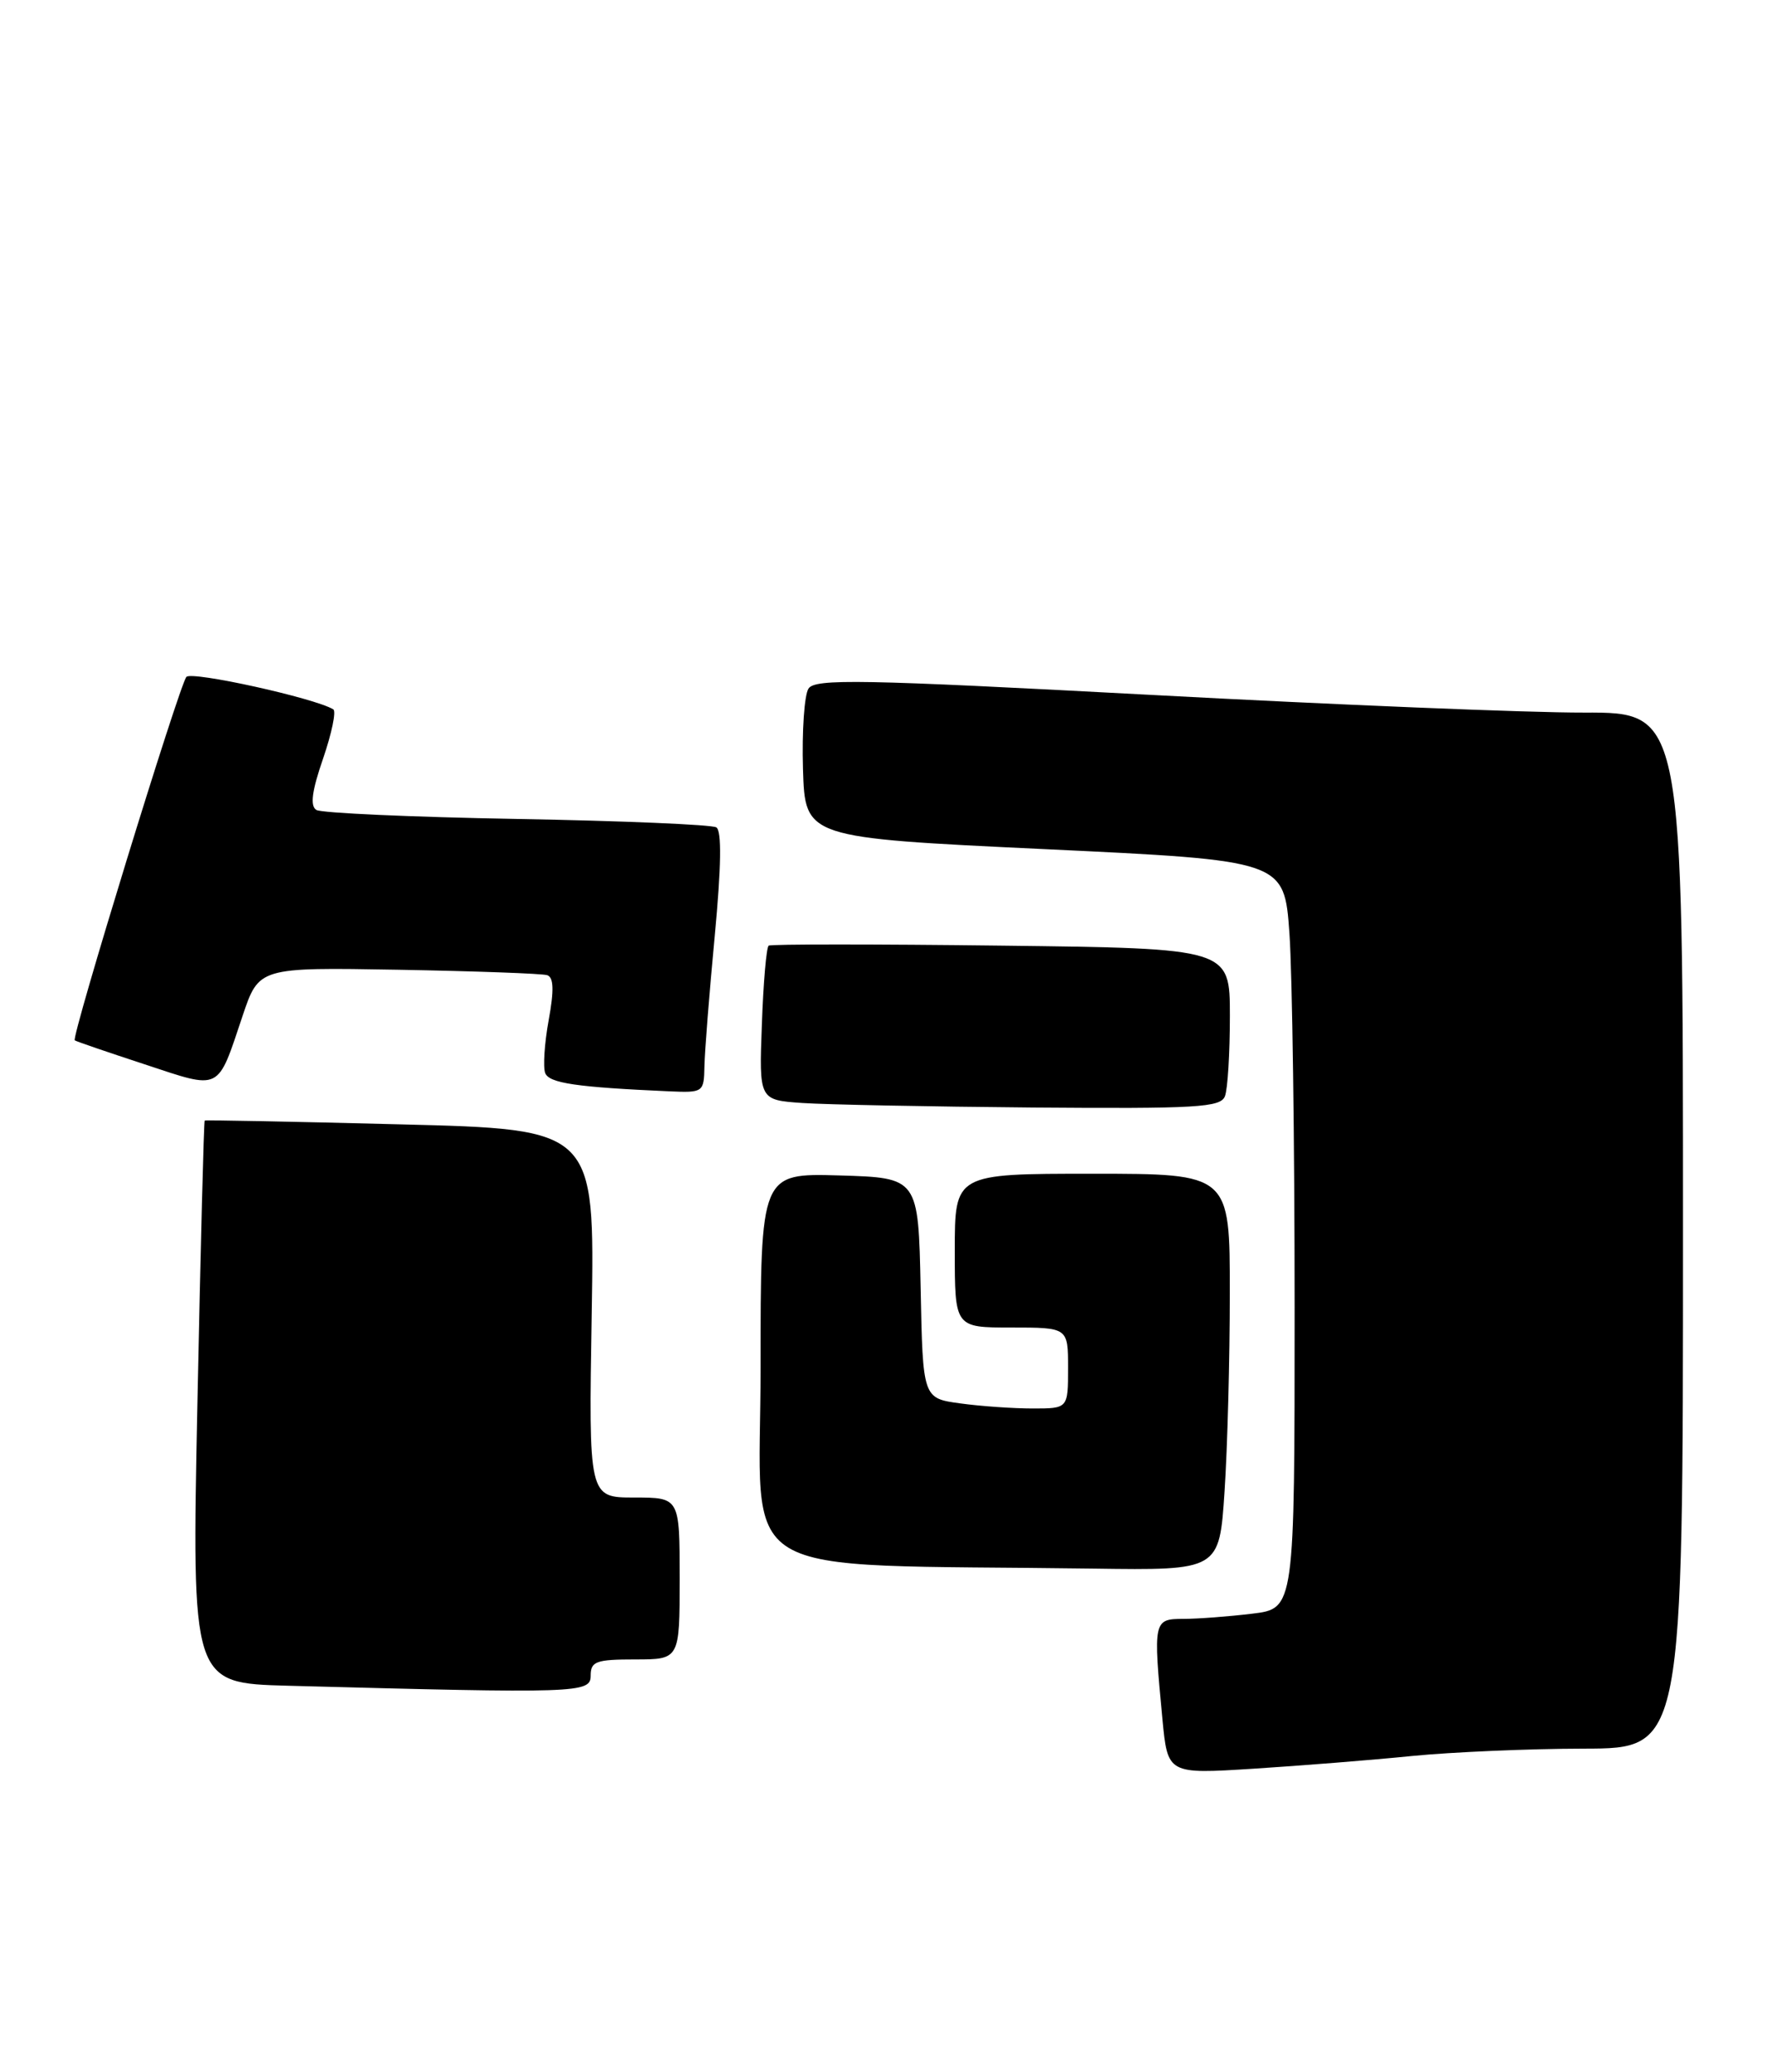 <?xml version="1.0" encoding="UTF-8" standalone="no"?>
<!DOCTYPE svg PUBLIC "-//W3C//DTD SVG 1.1//EN" "http://www.w3.org/Graphics/SVG/1.1/DTD/svg11.dtd" >
<svg xmlns="http://www.w3.org/2000/svg" xmlns:xlink="http://www.w3.org/1999/xlink" version="1.1" viewBox="0 0 219 256">
 <g >
 <path fill="currentColor"
d=" M 174.50 216.93 C 179.45 216.44 189.01 216.03 195.75 216.02 C 208.00 216.00 208.00 216.00 208.00 152.00 C 208.00 88.00 208.00 88.00 195.75 88.03 C 189.01 88.05 164.90 87.06 142.17 85.84 C 106.40 83.93 100.72 83.82 99.92 85.07 C 99.41 85.85 99.10 90.33 99.24 95.00 C 99.50 103.50 99.50 103.50 129.11 104.90 C 158.72 106.30 158.72 106.30 159.36 115.31 C 159.71 120.26 160.00 141.05 160.00 161.51 C 160.00 198.72 160.00 198.72 154.75 199.35 C 151.86 199.70 148.04 199.99 146.25 199.99 C 142.55 200.00 142.51 200.19 143.66 212.34 C 144.31 219.17 144.31 219.17 154.90 218.50 C 160.73 218.13 169.55 217.43 174.50 216.93 Z  M 73.00 207.00 C 73.00 205.24 73.67 205.00 78.50 205.00 C 84.00 205.00 84.00 205.00 84.00 195.00 C 84.00 185.00 84.00 185.00 78.38 185.00 C 72.75 185.00 72.75 185.00 73.13 162.25 C 73.50 139.50 73.50 139.50 49.50 138.90 C 36.30 138.56 25.41 138.35 25.30 138.43 C 25.19 138.50 24.79 154.17 24.40 173.25 C 23.69 207.93 23.69 207.93 35.59 208.25 C 71.61 209.21 73.00 209.17 73.00 207.00 Z  M 151.34 184.25 C 151.70 178.89 151.99 167.86 151.99 159.75 C 152.00 145.00 152.00 145.00 135.00 145.00 C 118.00 145.00 118.00 145.00 118.00 154.50 C 118.00 164.00 118.00 164.00 125.00 164.00 C 132.00 164.00 132.00 164.00 132.00 169.00 C 132.00 174.00 132.00 174.00 127.64 174.00 C 125.24 174.00 121.20 173.72 118.67 173.37 C 114.05 172.74 114.05 172.74 113.78 159.12 C 113.50 145.50 113.50 145.50 103.75 145.21 C 94.00 144.93 94.00 144.93 94.00 168.93 C 94.00 195.84 89.54 193.15 135.10 193.78 C 150.70 194.00 150.70 194.00 151.34 184.25 Z  M 151.39 135.42 C 151.73 134.55 152.00 130.09 152.00 125.50 C 152.00 117.16 152.00 117.16 123.75 116.82 C 108.21 116.63 95.28 116.63 95.00 116.82 C 94.72 117.01 94.34 121.38 94.16 126.53 C 93.81 135.89 93.81 135.89 99.16 136.26 C 102.09 136.46 114.91 136.71 127.64 136.82 C 147.93 136.98 150.86 136.81 151.39 135.42 Z  M 87.06 131.75 C 87.09 129.96 87.66 122.73 88.33 115.67 C 89.14 107.09 89.21 102.63 88.53 102.21 C 87.98 101.87 76.88 101.40 63.87 101.17 C 50.87 100.94 39.72 100.44 39.10 100.06 C 38.30 99.57 38.54 97.73 39.93 93.71 C 41.00 90.59 41.57 87.86 41.19 87.63 C 38.87 86.23 23.72 82.89 23.04 83.62 C 22.19 84.53 8.78 128.16 9.24 128.52 C 9.38 128.64 13.26 129.97 17.87 131.48 C 27.41 134.63 26.82 134.92 29.98 125.50 C 32.00 119.50 32.00 119.50 49.25 119.80 C 58.74 119.97 67.01 120.27 67.63 120.47 C 68.43 120.74 68.49 122.32 67.81 126.03 C 67.29 128.88 67.10 131.82 67.38 132.56 C 67.87 133.82 71.26 134.31 82.75 134.82 C 86.91 135.00 87.00 134.93 87.06 131.75 Z "/>
</g>
</svg>